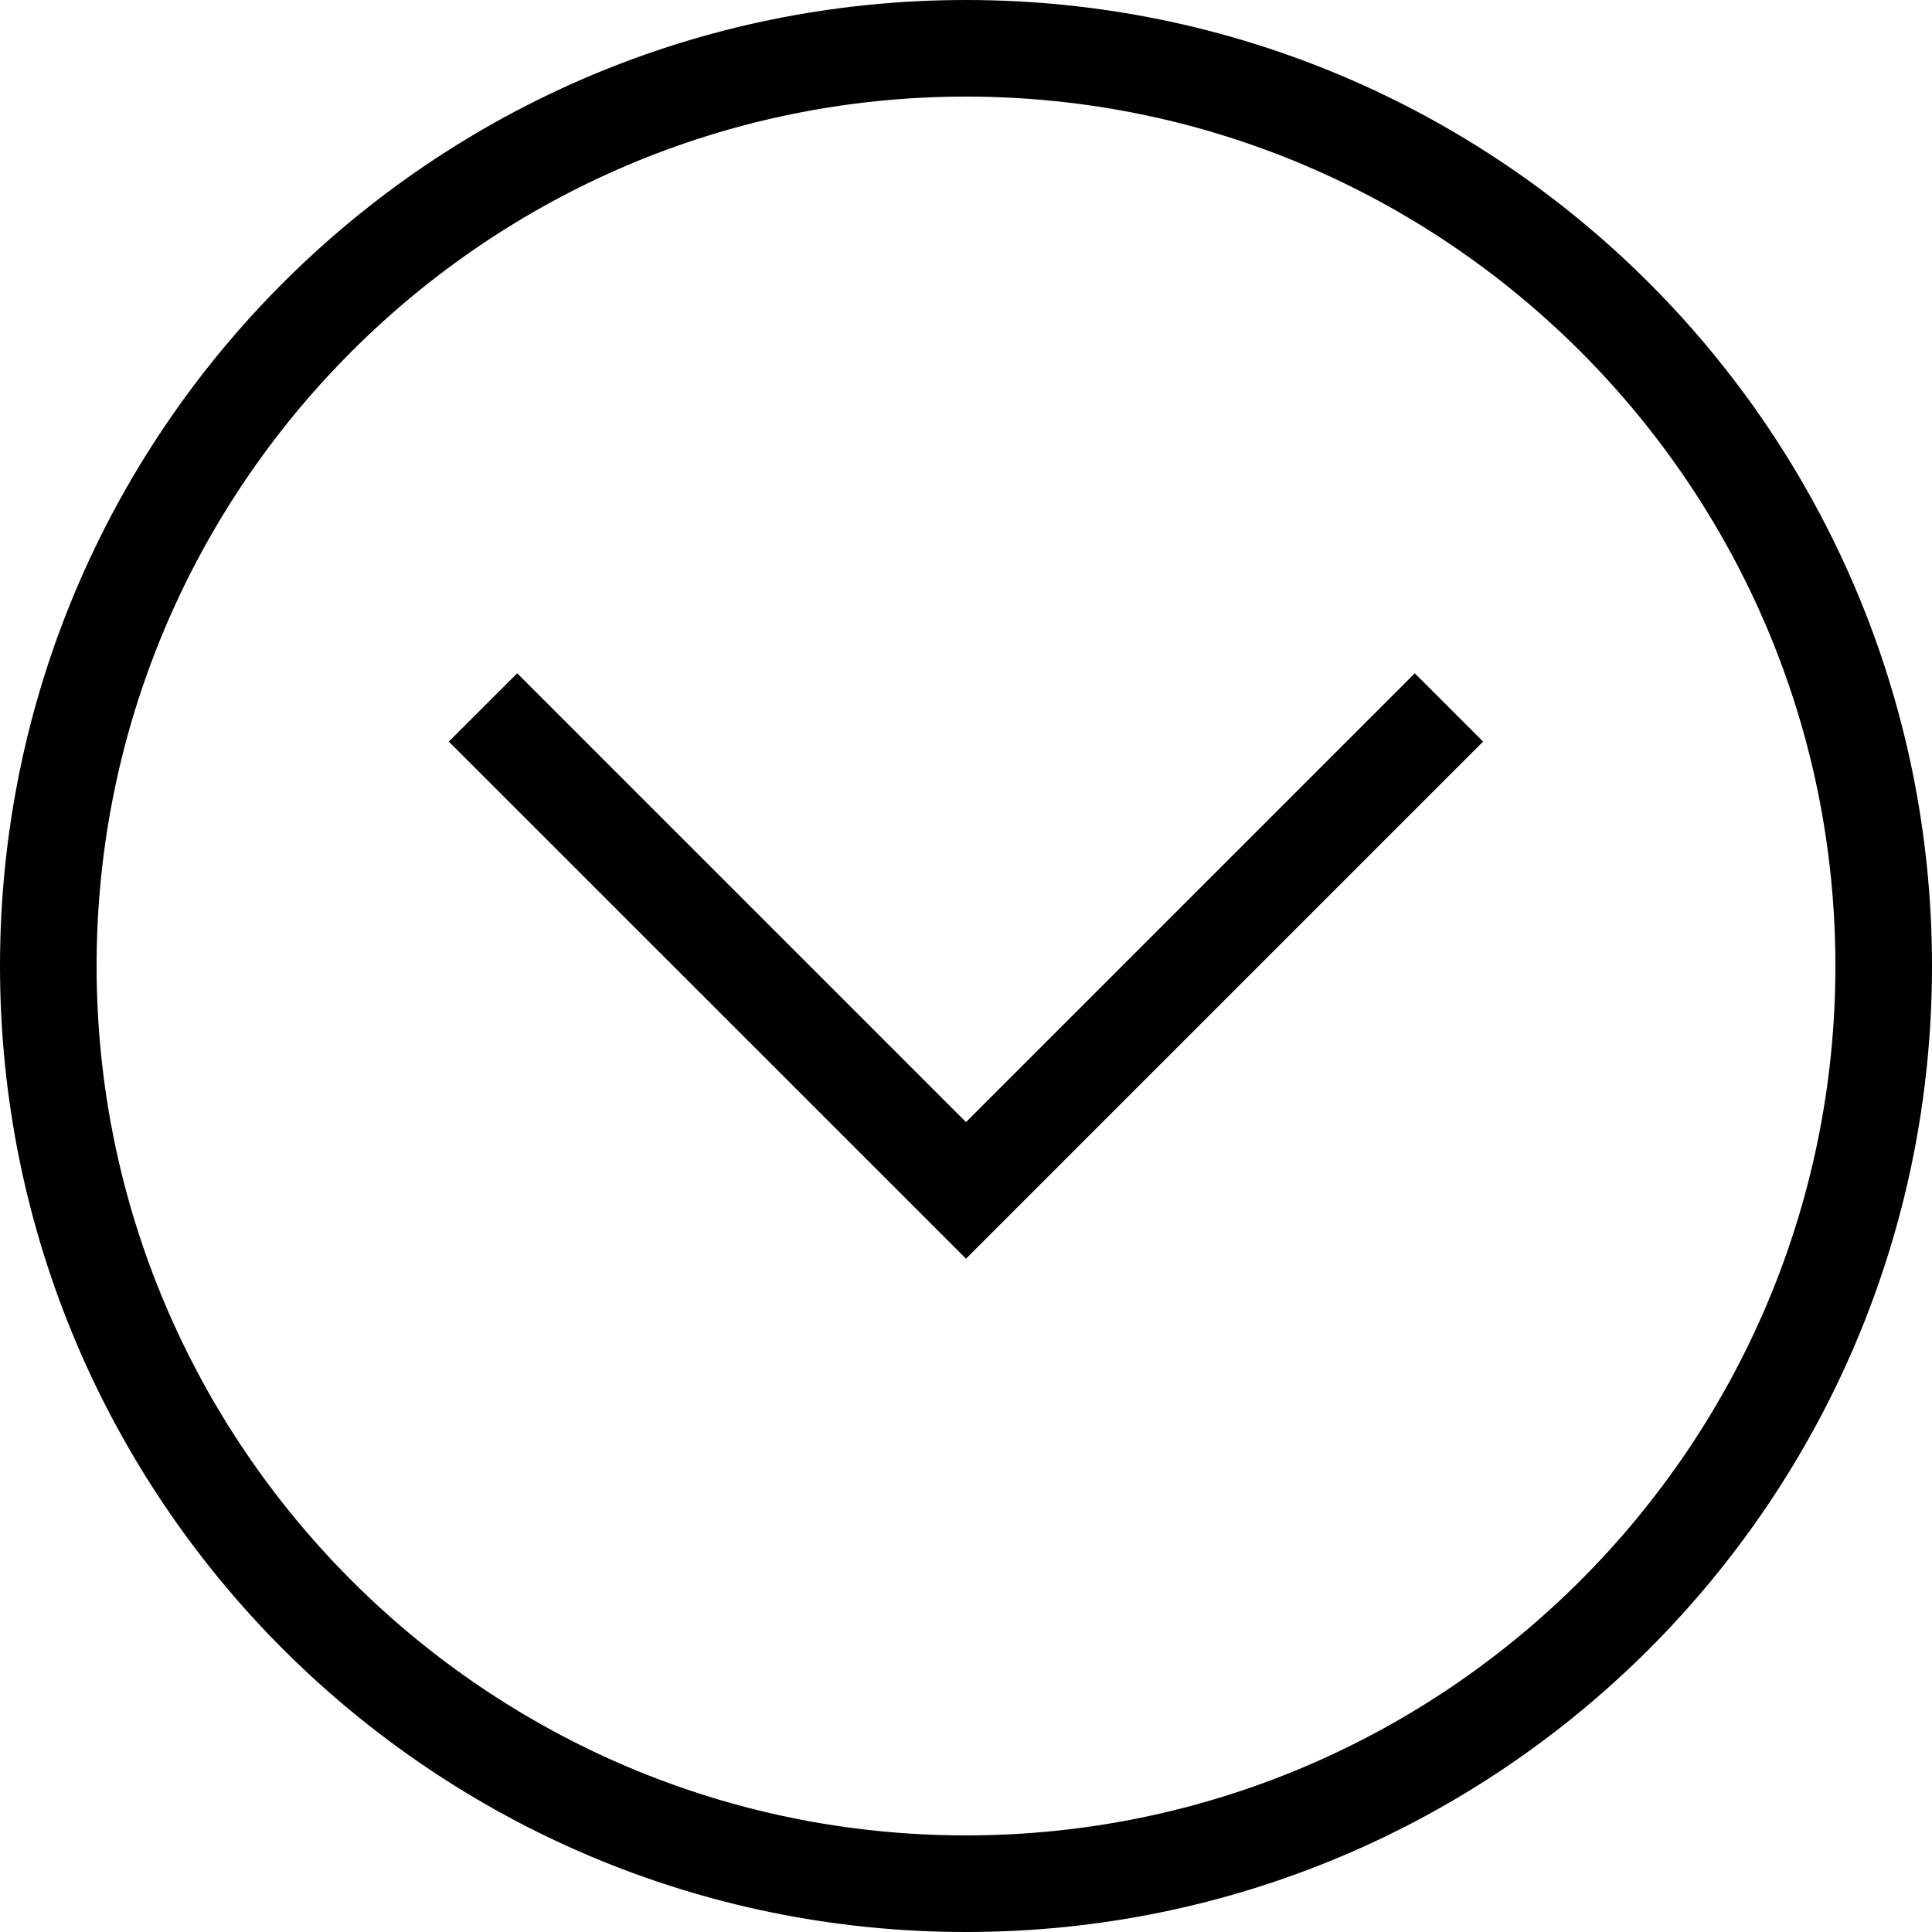 <?xml version="1.0" encoding="utf-8"?>
<!-- Generator: Adobe Illustrator 17.0.0, SVG Export Plug-In . SVG Version: 6.00 Build 0)  -->
<!DOCTYPE svg PUBLIC "-//W3C//DTD SVG 1.1//EN" "http://www.w3.org/Graphics/SVG/1.1/DTD/svg11.dtd">
<svg version="1.1" id="Слой_1" xmlns="http://www.w3.org/2000/svg" xmlns:xlink="http://www.w3.org/1999/xlink" x="0px" y="0px"
	 width="20px" height="20px" viewBox="0 0 20 20" enable-background="new 0 0 20 20" xml:space="preserve">
<path d="M10,13.03L4.646,7.677L5.354,6.97L10,11.616l4.646-4.646l0.707,0.707L10,13.03z M10,1c-4.963,0-9,4.037-9,9s4.037,9,9,9
	s9-4.037,9-9S14.963,1,10,1 M10,0c5.523,0,10,4.477,10,10s-4.477,10-10,10S0,15.523,0,10S4.477,0,10,0L10,0z"/>
</svg>
